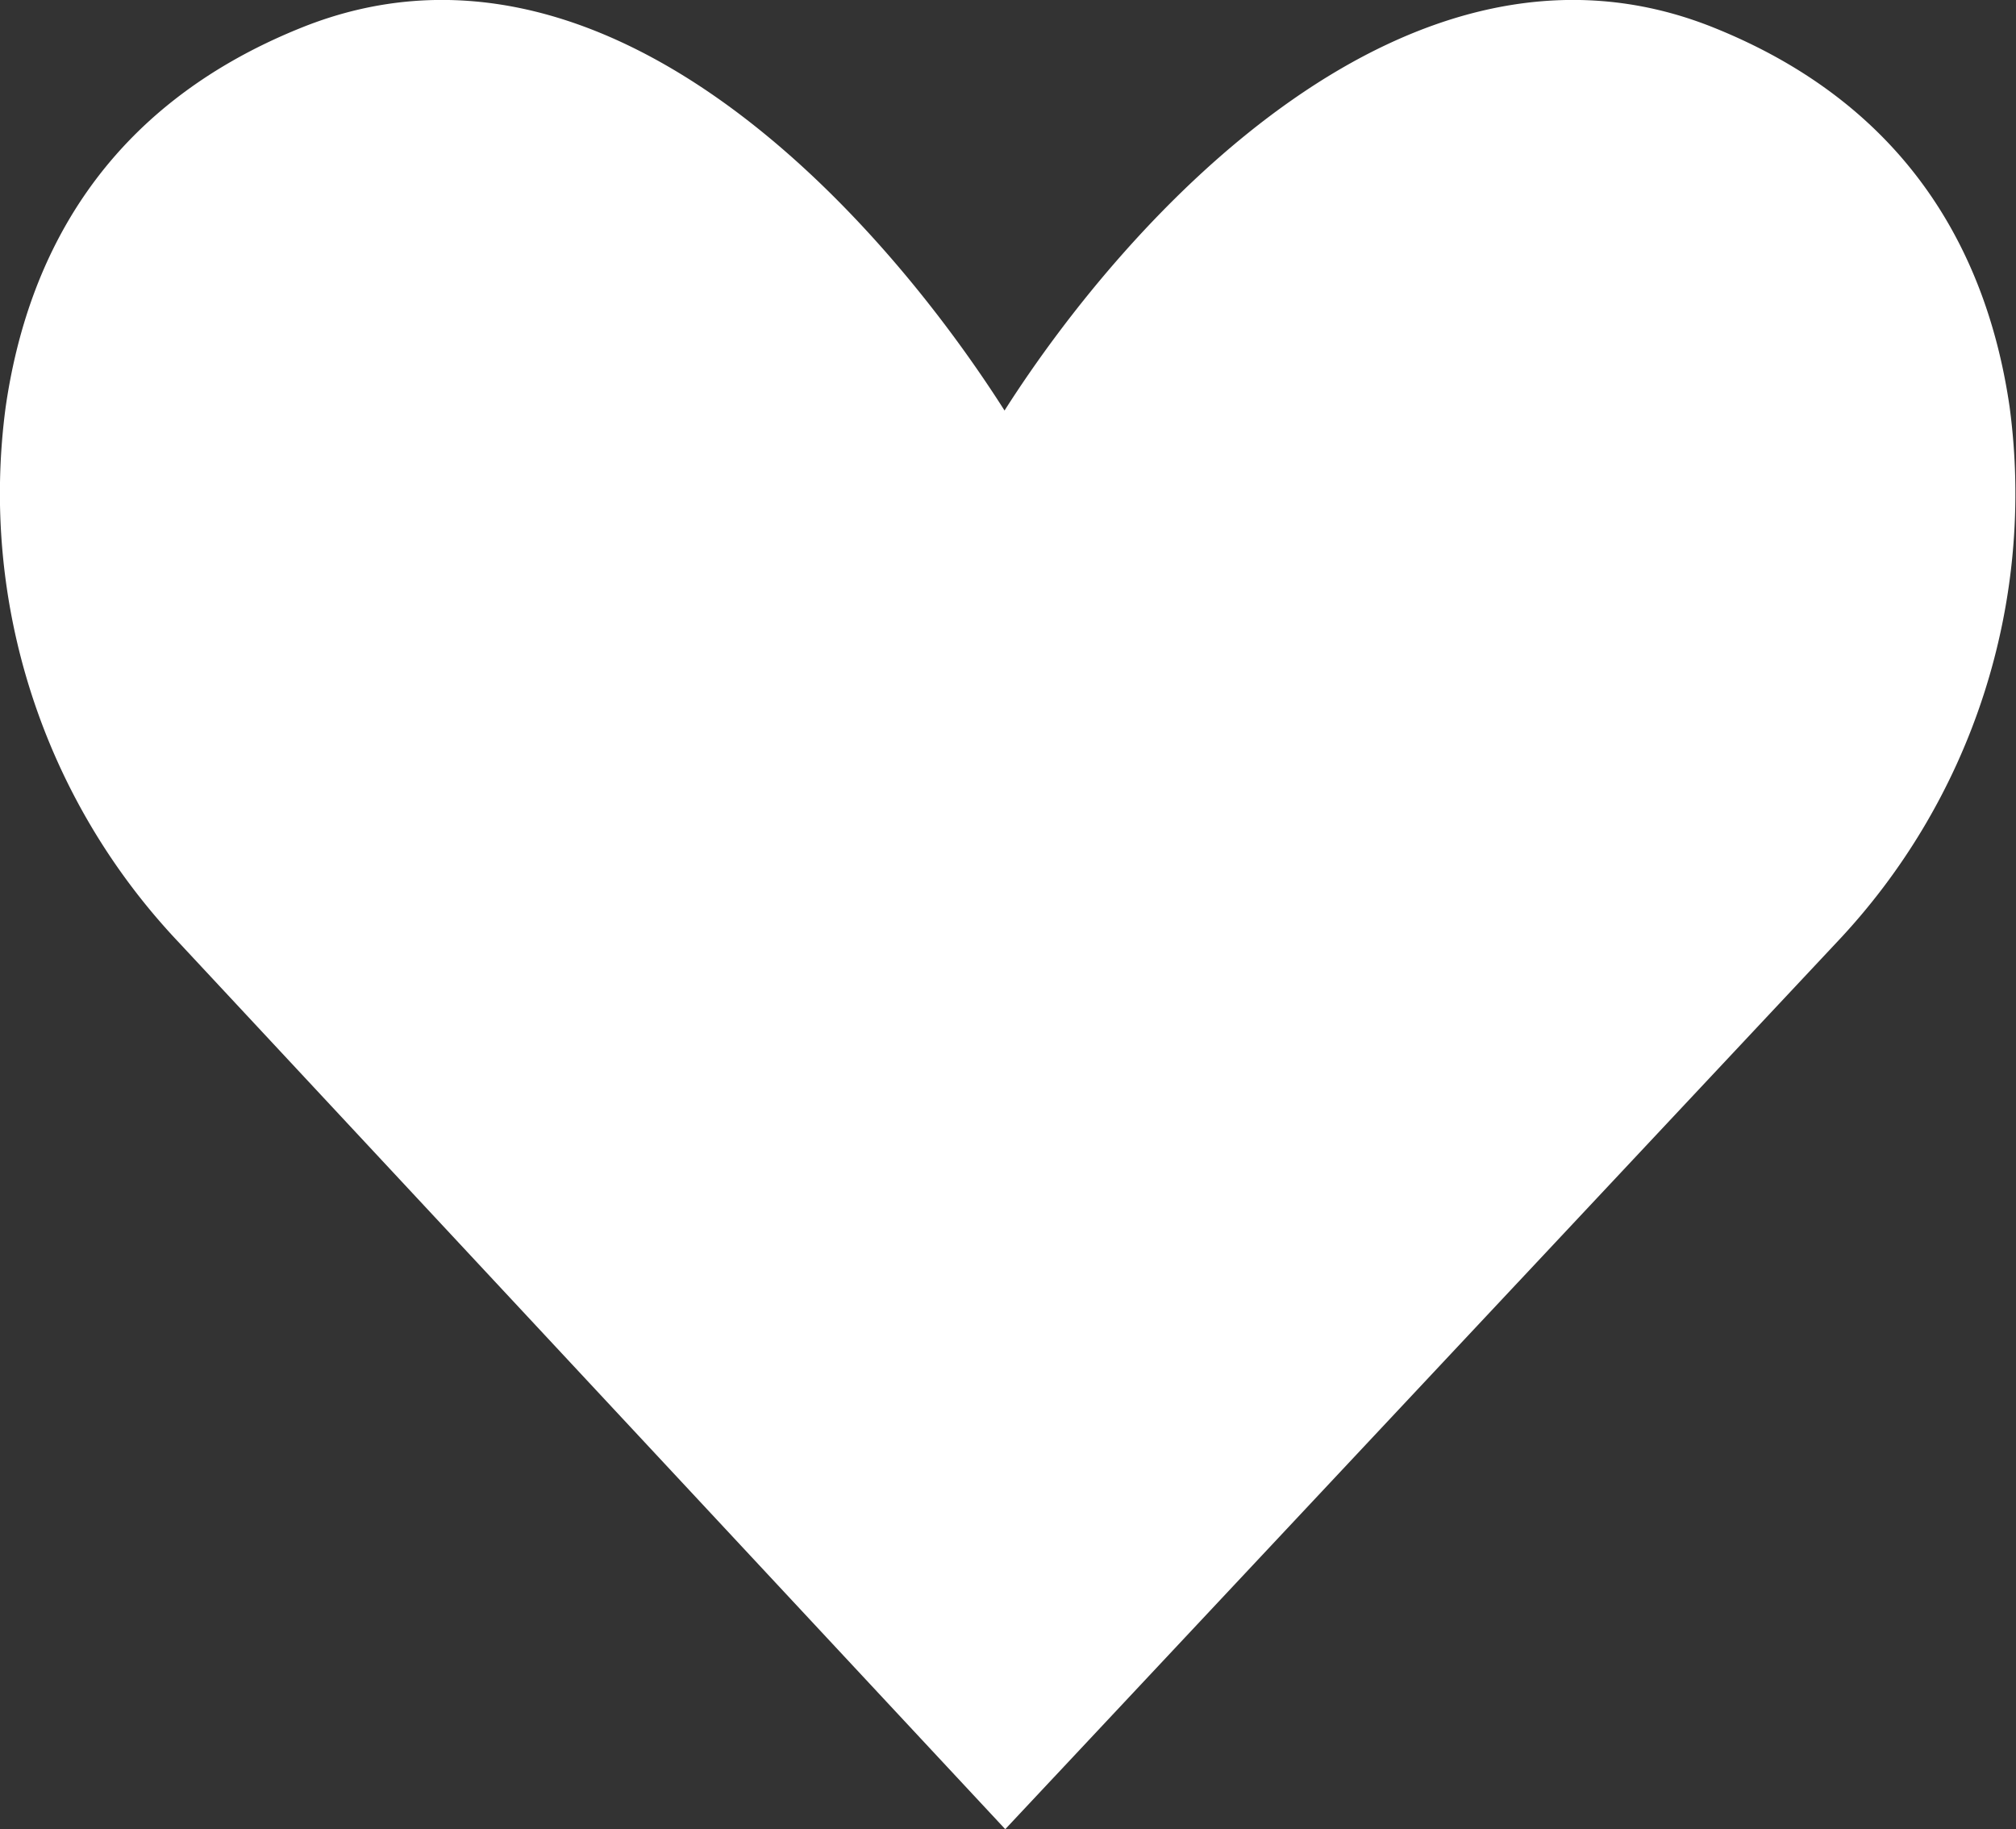 <svg id="Favorieten" xmlns="http://www.w3.org/2000/svg" viewBox="0 0 113.69 103.15"><rect x="0" y="0" width="113.69" height="103.15" fill="#333333" stroke="none"/><defs><style>.cls-1{fill:#fff;}</style></defs><path class="cls-1" d="M1710.64,270.8c-1.21-8.34-5.48-16.89-16.68-21.39-17.13-6.89-33,10.59-40,21.59-7-11-22.52-28.48-39.65-21.59-11.2,4.5-15.47,13-16.68,21.39a36.81,36.81,0,0,0,9.76,30.19L1654,351l46.88-50A36.81,36.81,0,0,0,1710.64,270.8Z" transform="translate(-1597.31 -247.85)"/></svg>